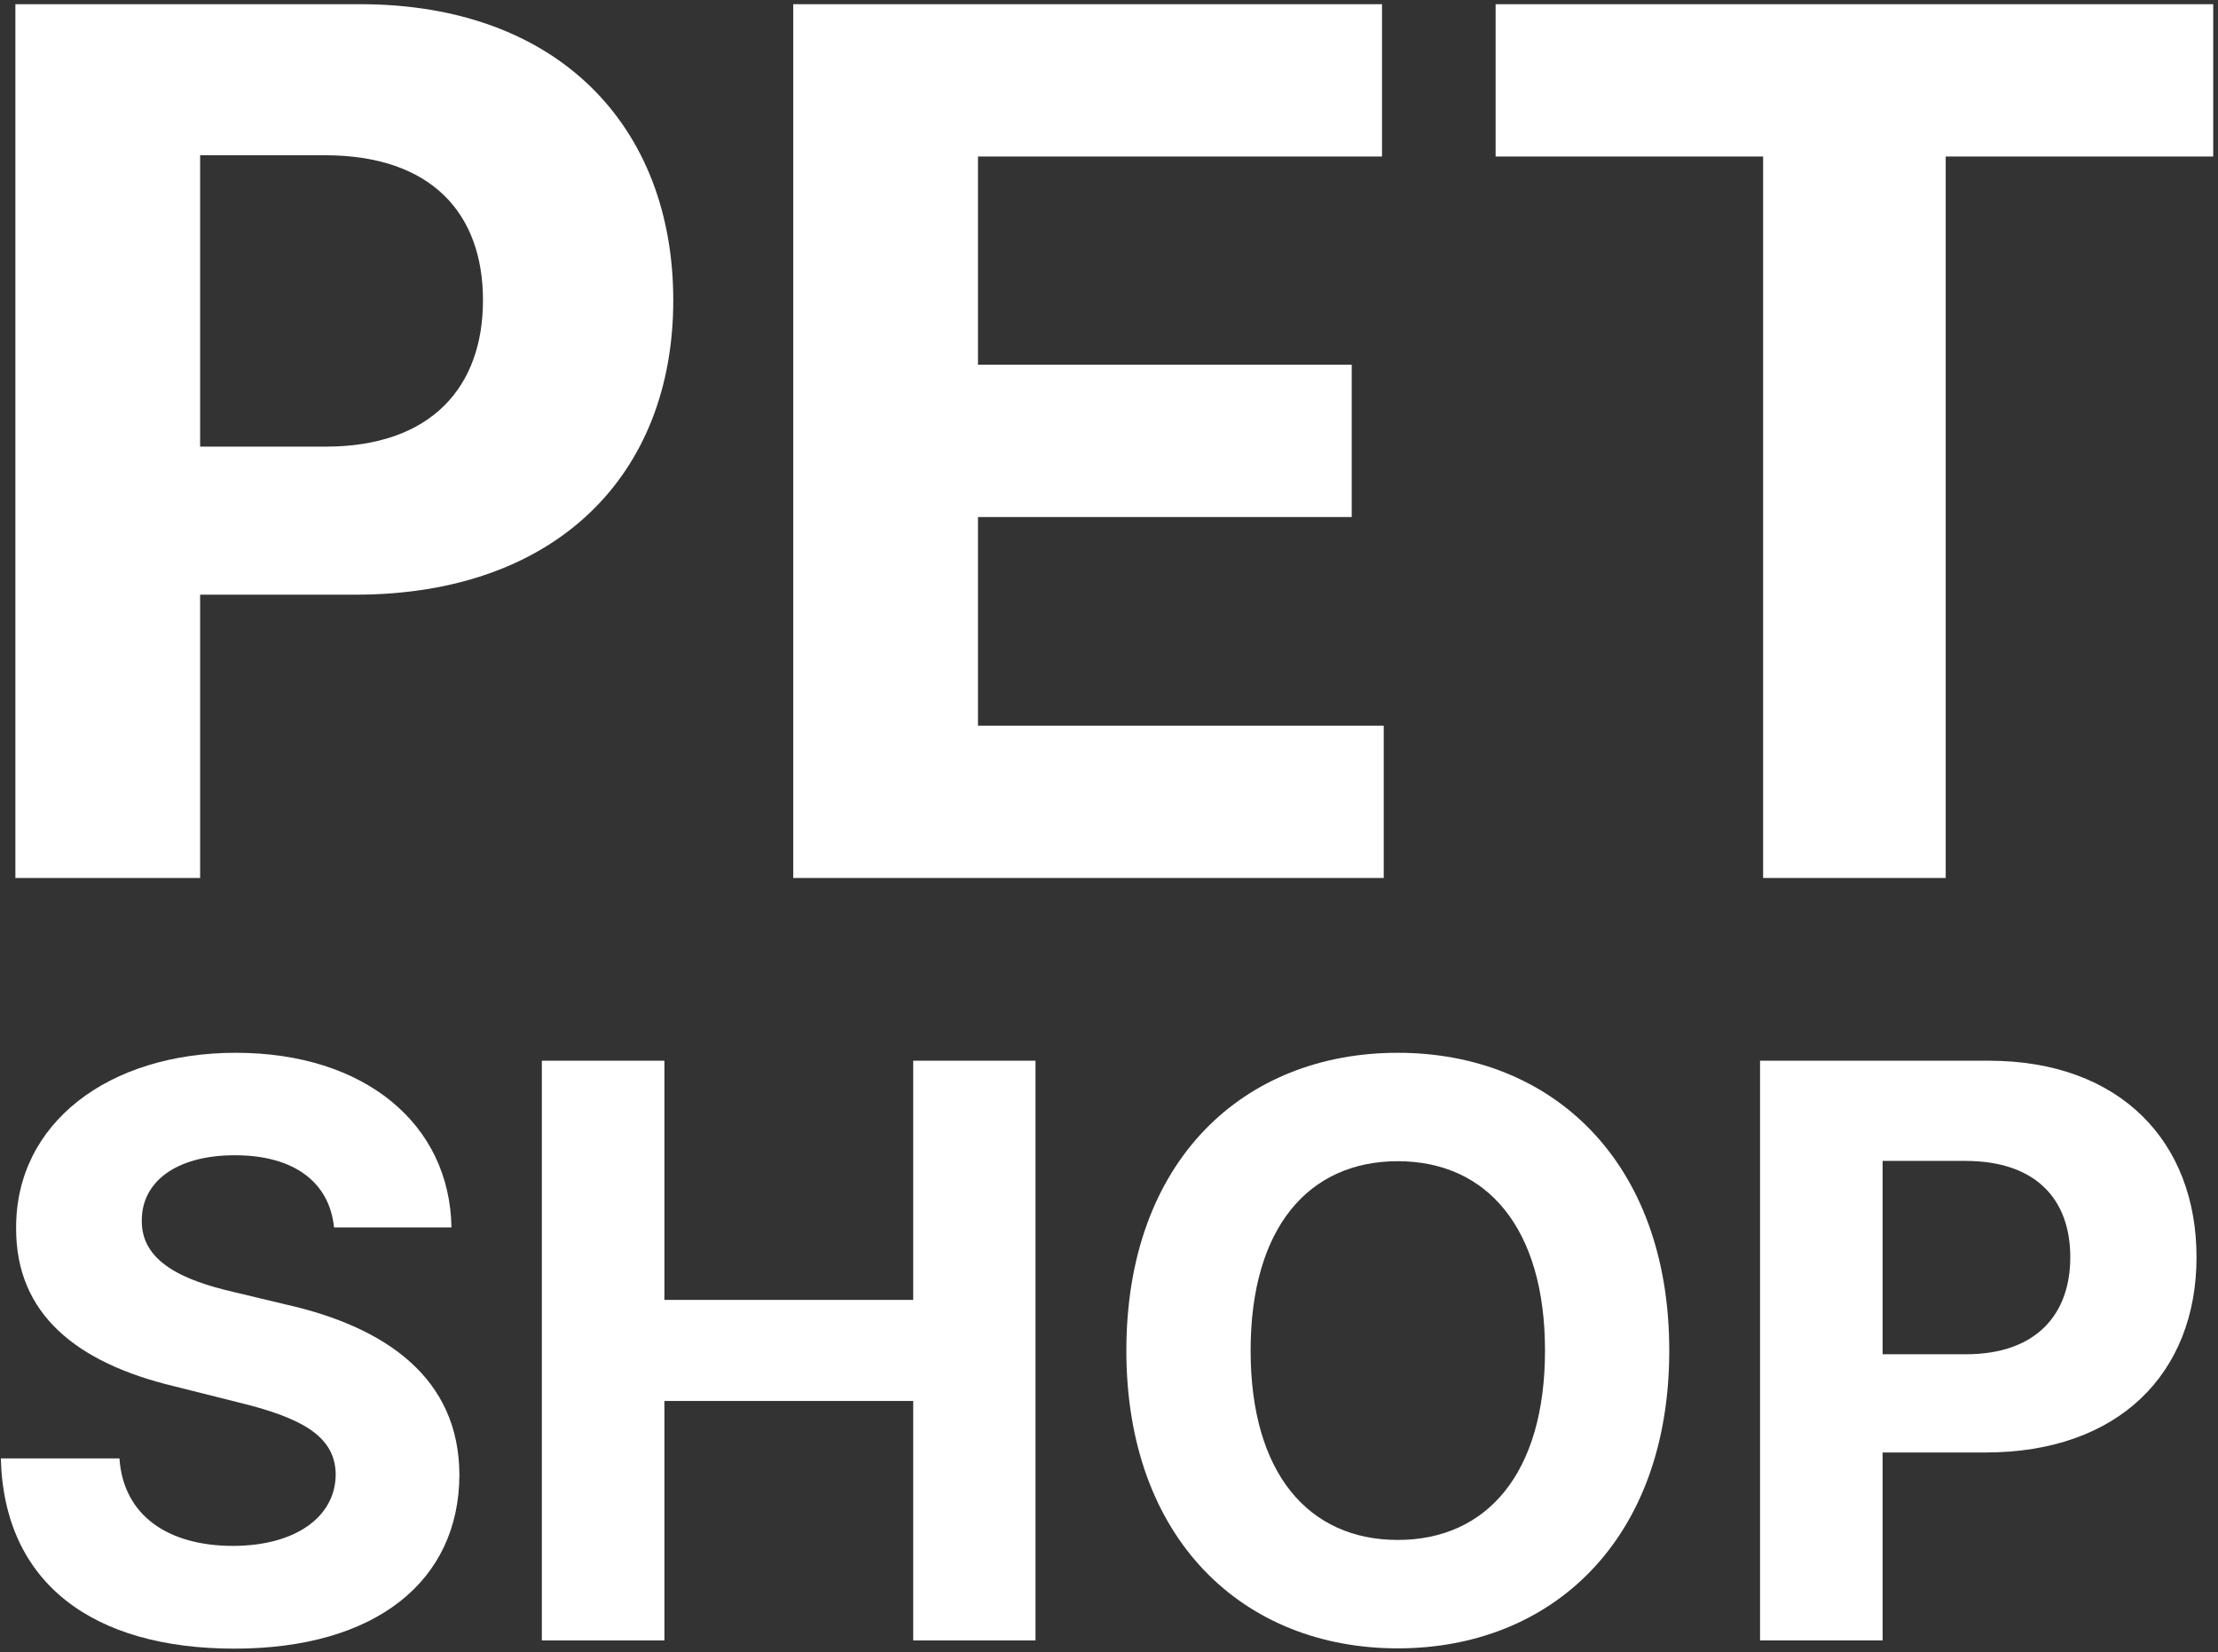 <svg width="192" height="143" viewBox="0 0 192 143" fill="none" xmlns="http://www.w3.org/2000/svg">
<rect x="0" y="0" width="192" height="143" fill="#333333" stroke="none"/>
<path d="M1.332 76H17.323V51.477H30.766C48.161 51.477 58.281 41.099 58.281 25.994C58.281 10.963 48.346 0.364 31.173 0.364H1.332V76ZM17.323 38.662V13.438H28.107C37.34 13.438 41.809 18.46 41.809 25.994C41.809 33.492 37.34 38.662 28.181 38.662H17.323Z" fill="white"/>
<path d="M68.668 76H119.781V62.815H84.659V44.756H117.011V31.571H84.659V13.548H119.634V0.364H68.668V76Z" fill="white"/>
<path d="M129.467 13.548H152.623V76H168.43V13.548H191.586V0.364H129.467V13.548Z" fill="white"/>
<path d="M28.913 106.25H39.081C38.934 97.307 31.584 91.132 20.41 91.132C9.409 91.132 1.347 97.209 1.396 106.324C1.372 113.724 6.591 117.963 15.069 119.996L20.533 121.369C25.997 122.692 29.035 124.26 29.06 127.641C29.035 131.317 25.556 133.816 20.165 133.816C14.652 133.816 10.683 131.268 10.34 126.245H0.073C0.342 137.099 8.11 142.711 20.288 142.711C32.539 142.711 39.743 136.854 39.767 127.666C39.743 119.31 33.446 114.875 24.723 112.915L20.214 111.837C15.853 110.832 12.202 109.215 12.275 105.613C12.275 102.379 15.142 100.002 20.337 100.002C25.409 100.002 28.521 102.305 28.913 106.25Z" fill="white"/>
<path d="M46.904 142H57.514V121.271H79.052V142H89.637V91.818H79.052V112.523H57.514V91.818H46.904V142Z" fill="white"/>
<path d="M144.499 116.909C144.499 100.492 134.306 91.132 121.001 91.132C107.622 91.132 97.502 100.492 97.502 116.909C97.502 133.252 107.622 142.686 121.001 142.686C134.306 142.686 144.499 133.326 144.499 116.909ZM133.742 116.909C133.742 127.543 128.694 133.301 121.001 133.301C113.282 133.301 108.259 127.543 108.259 116.909C108.259 106.275 113.282 100.517 121.001 100.517C128.694 100.517 133.742 106.275 133.742 116.909Z" fill="white"/>
<path d="M152.358 142H162.968V125.73H171.887C183.428 125.73 190.141 118.845 190.141 108.823C190.141 98.85 183.55 91.818 172.156 91.818H152.358V142ZM162.968 117.228V100.492H170.123C176.248 100.492 179.213 103.825 179.213 108.823C179.213 113.797 176.248 117.228 170.172 117.228H162.968Z" fill="white"/>
</svg>
